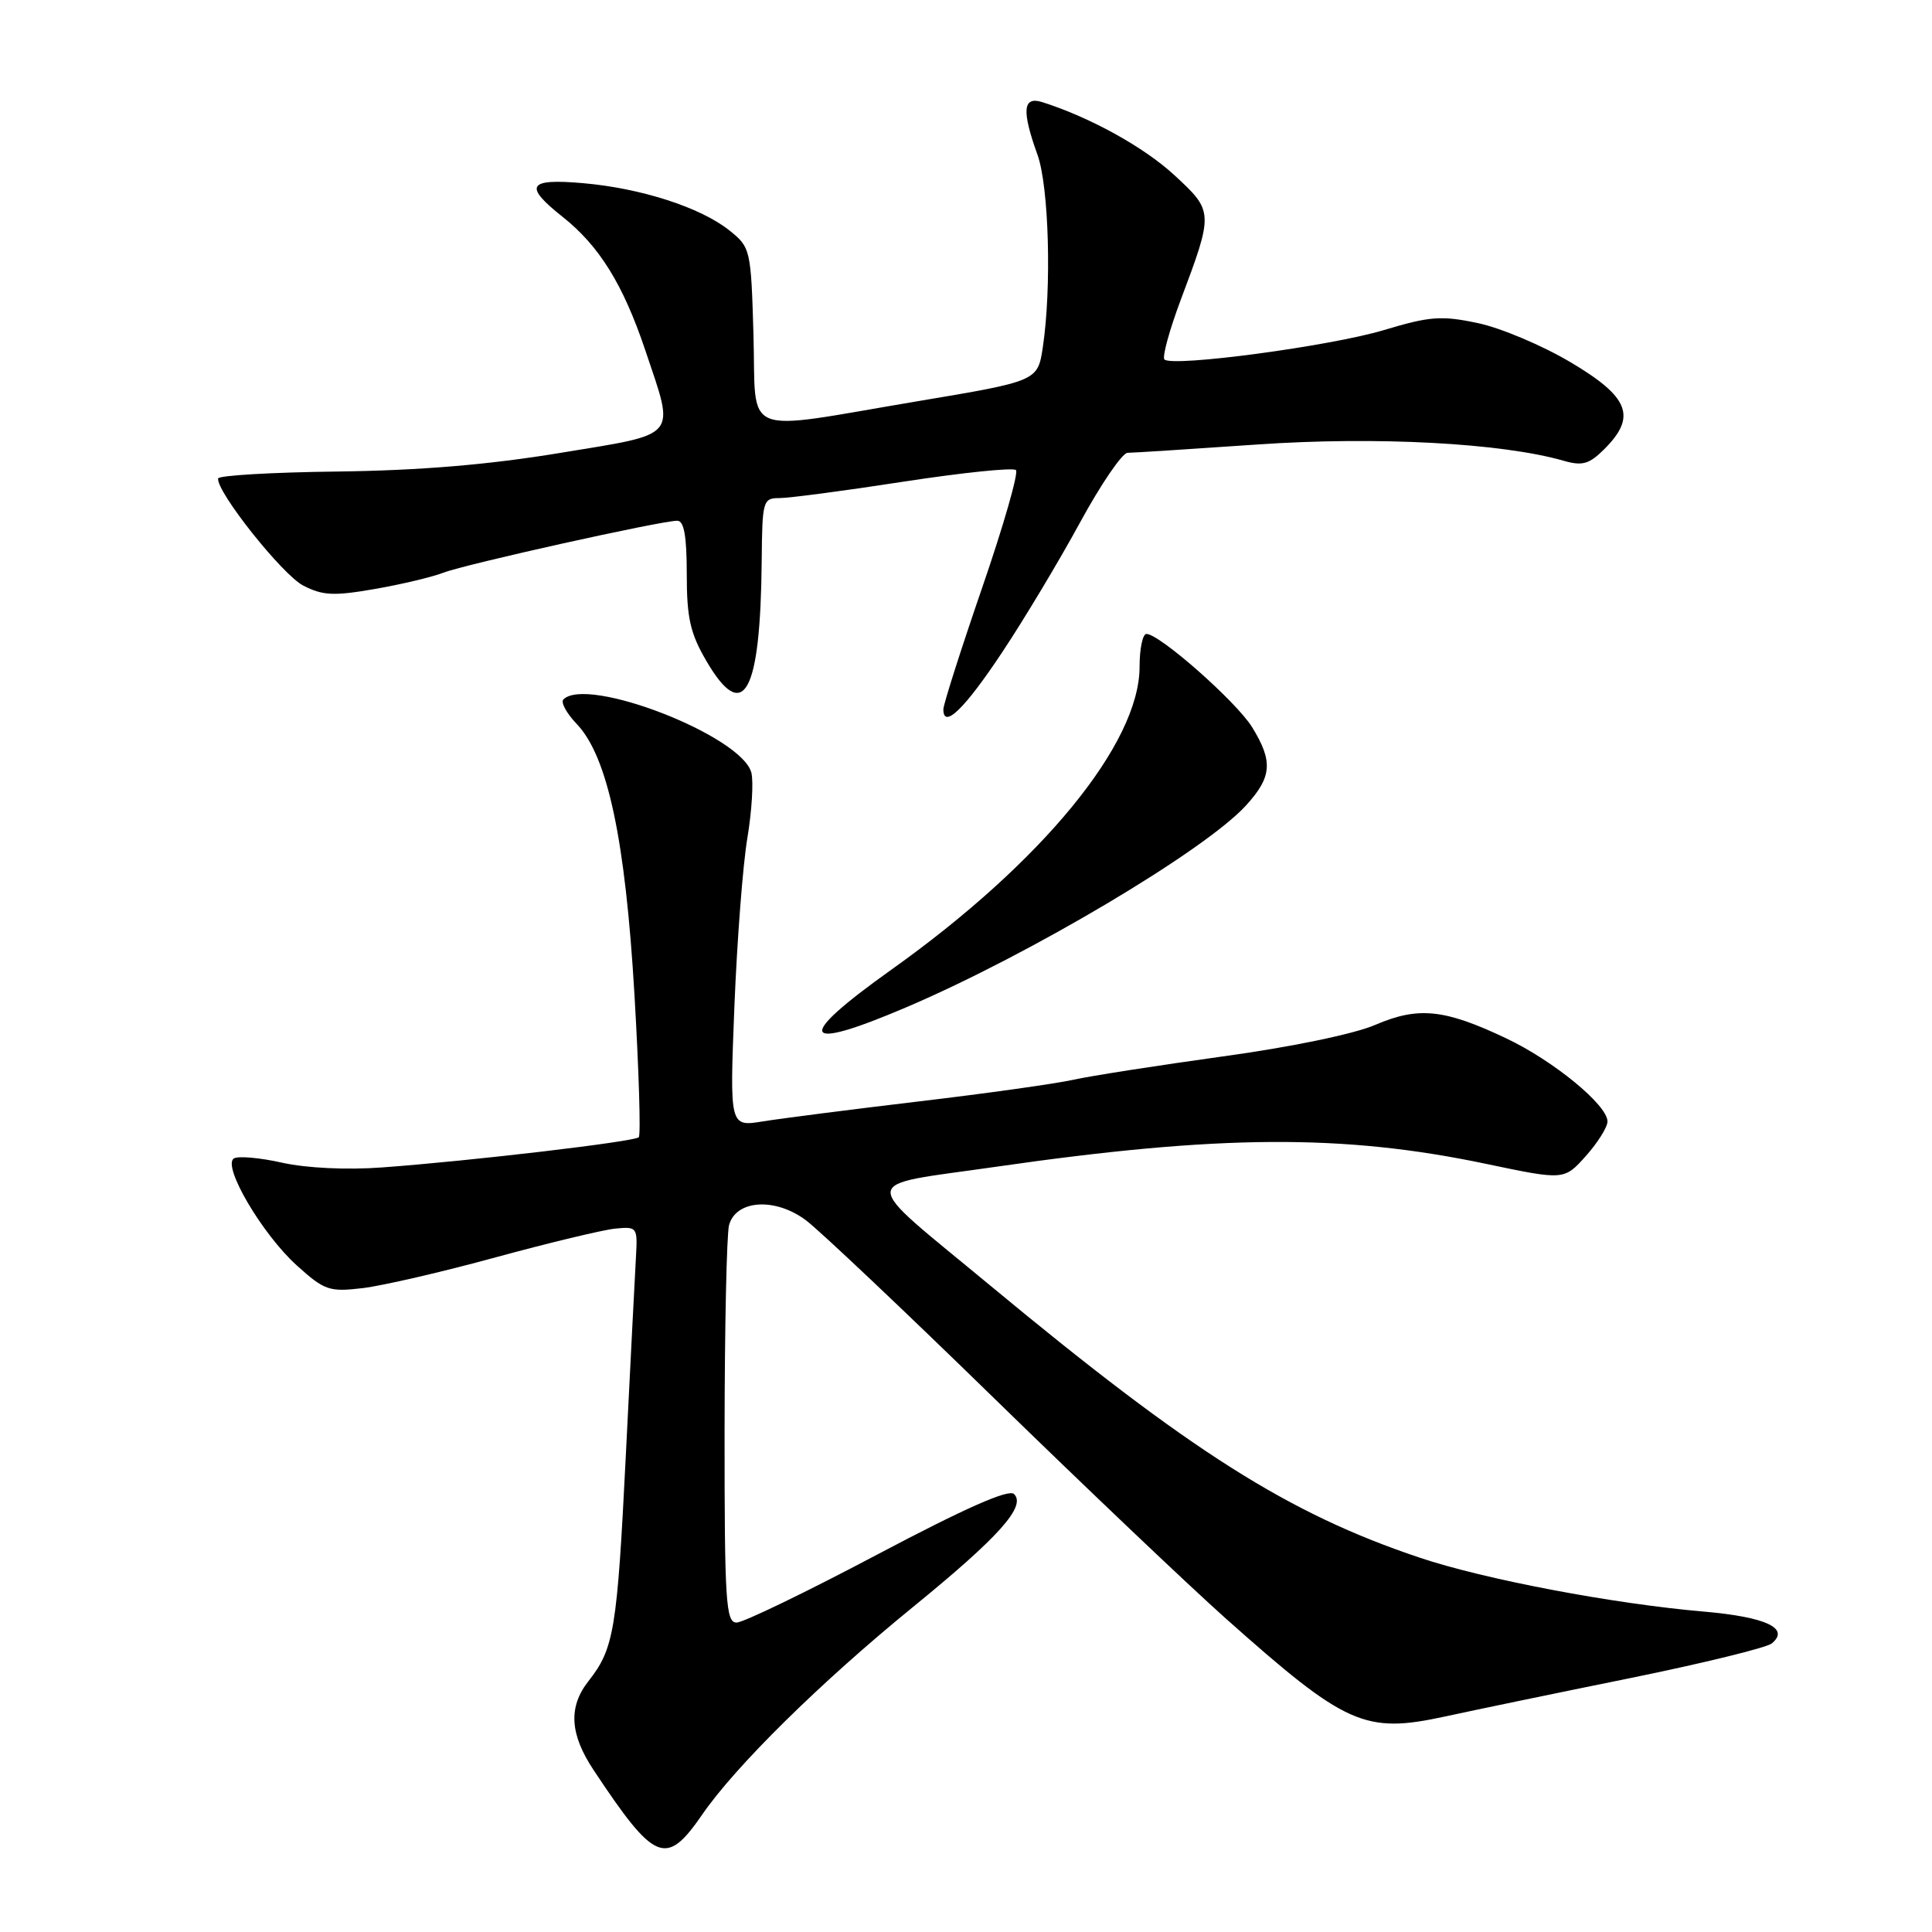 <?xml version="1.0" encoding="UTF-8" standalone="no"?>
<!DOCTYPE svg PUBLIC "-//W3C//DTD SVG 1.1//EN" "http://www.w3.org/Graphics/SVG/1.1/DTD/svg11.dtd" >
<svg xmlns="http://www.w3.org/2000/svg" xmlns:xlink="http://www.w3.org/1999/xlink" version="1.1" viewBox="0 0 256 256">
 <g >
 <path fill="currentColor"
d=" M 93.04 240.45 C 97.46 234.02 108.74 222.91 120.91 212.99 C 132.37 203.65 136.00 199.60 134.37 197.97 C 133.67 197.27 127.93 199.81 116.27 205.97 C 106.88 210.94 98.48 215.00 97.60 215.00 C 96.18 215.00 96.00 212.23 96.01 189.75 C 96.02 175.86 96.29 163.53 96.60 162.35 C 97.51 158.97 102.72 158.64 106.80 161.70 C 108.62 163.07 119.87 173.71 131.80 185.35 C 143.74 196.99 157.55 210.12 162.50 214.53 C 178.38 228.66 180.84 229.75 191.50 227.44 C 195.35 226.60 206.38 224.31 216.00 222.36 C 225.62 220.40 234.07 218.33 234.76 217.77 C 237.22 215.76 234.02 214.26 225.73 213.54 C 213.74 212.51 196.62 209.26 188.12 206.40 C 170.70 200.56 157.77 192.36 131.26 170.38 C 113.51 155.66 113.43 157.28 132.00 154.60 C 161.57 150.34 177.94 150.24 196.88 154.21 C 207.26 156.39 207.26 156.39 210.13 153.18 C 211.71 151.41 213.00 149.35 213.00 148.60 C 213.00 146.42 205.83 140.54 199.55 137.57 C 191.38 133.70 187.94 133.35 182.23 135.80 C 179.44 137.01 170.97 138.76 161.97 139.99 C 153.46 141.17 144.57 142.55 142.20 143.08 C 139.84 143.60 130.61 144.90 121.70 145.95 C 112.79 147.01 103.52 148.20 101.09 148.59 C 96.68 149.31 96.68 149.31 97.31 133.40 C 97.66 124.66 98.43 114.59 99.03 111.04 C 99.62 107.49 99.86 103.60 99.56 102.39 C 98.34 97.53 77.81 89.53 74.65 92.68 C 74.28 93.06 75.07 94.52 76.42 95.93 C 80.52 100.23 82.86 111.23 84.07 131.80 C 84.66 141.91 84.92 150.41 84.64 150.69 C 84.05 151.28 62.32 153.84 50.64 154.69 C 45.95 155.04 40.62 154.78 37.41 154.07 C 34.45 153.40 31.56 153.15 30.99 153.50 C 29.42 154.48 34.74 163.54 39.33 167.68 C 43.00 170.99 43.62 171.21 48.08 170.68 C 50.72 170.36 58.65 168.53 65.69 166.60 C 72.74 164.68 79.85 162.97 81.50 162.80 C 84.42 162.51 84.49 162.61 84.27 166.50 C 84.14 168.70 83.54 180.60 82.92 192.94 C 81.77 216.01 81.37 218.44 77.98 222.75 C 75.29 226.17 75.49 229.77 78.64 234.52 C 86.78 246.79 88.25 247.40 93.04 240.45 Z  M 120.16 133.44 C 136.48 126.47 159.65 112.70 165.09 106.74 C 168.55 102.95 168.71 100.89 165.90 96.34 C 163.82 92.98 153.65 84.00 151.91 84.00 C 151.41 84.00 151.00 85.95 151.00 88.34 C 151.00 98.52 138.10 114.26 118.08 128.51 C 105.21 137.67 105.98 139.50 120.16 133.44 Z  M 132.78 86.45 C 135.69 82.08 140.33 74.34 143.10 69.25 C 145.87 64.16 148.71 60.00 149.41 60.00 C 150.12 60.00 157.85 59.50 166.59 58.90 C 182.30 57.81 198.96 58.69 207.18 61.05 C 209.68 61.77 210.58 61.51 212.59 59.50 C 216.89 55.21 215.89 52.62 208.16 48.03 C 204.40 45.79 198.84 43.44 195.81 42.81 C 190.99 41.79 189.45 41.91 183.40 43.73 C 176.35 45.86 155.34 48.67 154.29 47.63 C 153.98 47.31 154.94 43.78 156.44 39.77 C 160.82 28.12 160.81 28.00 155.60 23.20 C 151.57 19.48 144.43 15.54 138.10 13.53 C 135.53 12.72 135.36 14.64 137.47 20.50 C 138.99 24.71 139.36 38.13 138.18 46.00 C 137.50 50.50 137.50 50.50 121.50 53.18 C 97.82 57.16 100.23 58.13 99.84 44.40 C 99.51 33.00 99.45 32.77 96.62 30.51 C 92.81 27.48 84.95 24.94 77.25 24.27 C 69.94 23.63 69.34 24.60 74.52 28.71 C 79.41 32.58 82.57 37.69 85.50 46.40 C 89.46 58.20 90.13 57.39 74.25 60.01 C 64.76 61.58 55.62 62.34 44.75 62.48 C 36.09 62.58 28.95 63.00 28.90 63.40 C 28.67 65.16 37.42 76.17 40.18 77.59 C 42.75 78.92 44.23 78.99 49.63 78.05 C 53.16 77.44 57.27 76.46 58.77 75.88 C 61.66 74.76 87.59 69.00 89.74 69.00 C 90.64 69.00 91.00 71.04 91.00 76.07 C 91.00 81.90 91.46 83.93 93.62 87.62 C 98.54 96.01 100.77 91.93 100.93 74.25 C 101.00 66.38 101.10 66.00 103.25 66.00 C 104.49 66.01 111.91 65.03 119.74 63.82 C 127.56 62.62 134.26 61.93 134.62 62.29 C 134.98 62.65 132.97 69.67 130.14 77.88 C 127.31 86.10 125.00 93.35 125.00 93.99 C 125.00 96.66 127.81 93.94 132.78 86.45 Z "/>
</g>
</svg>